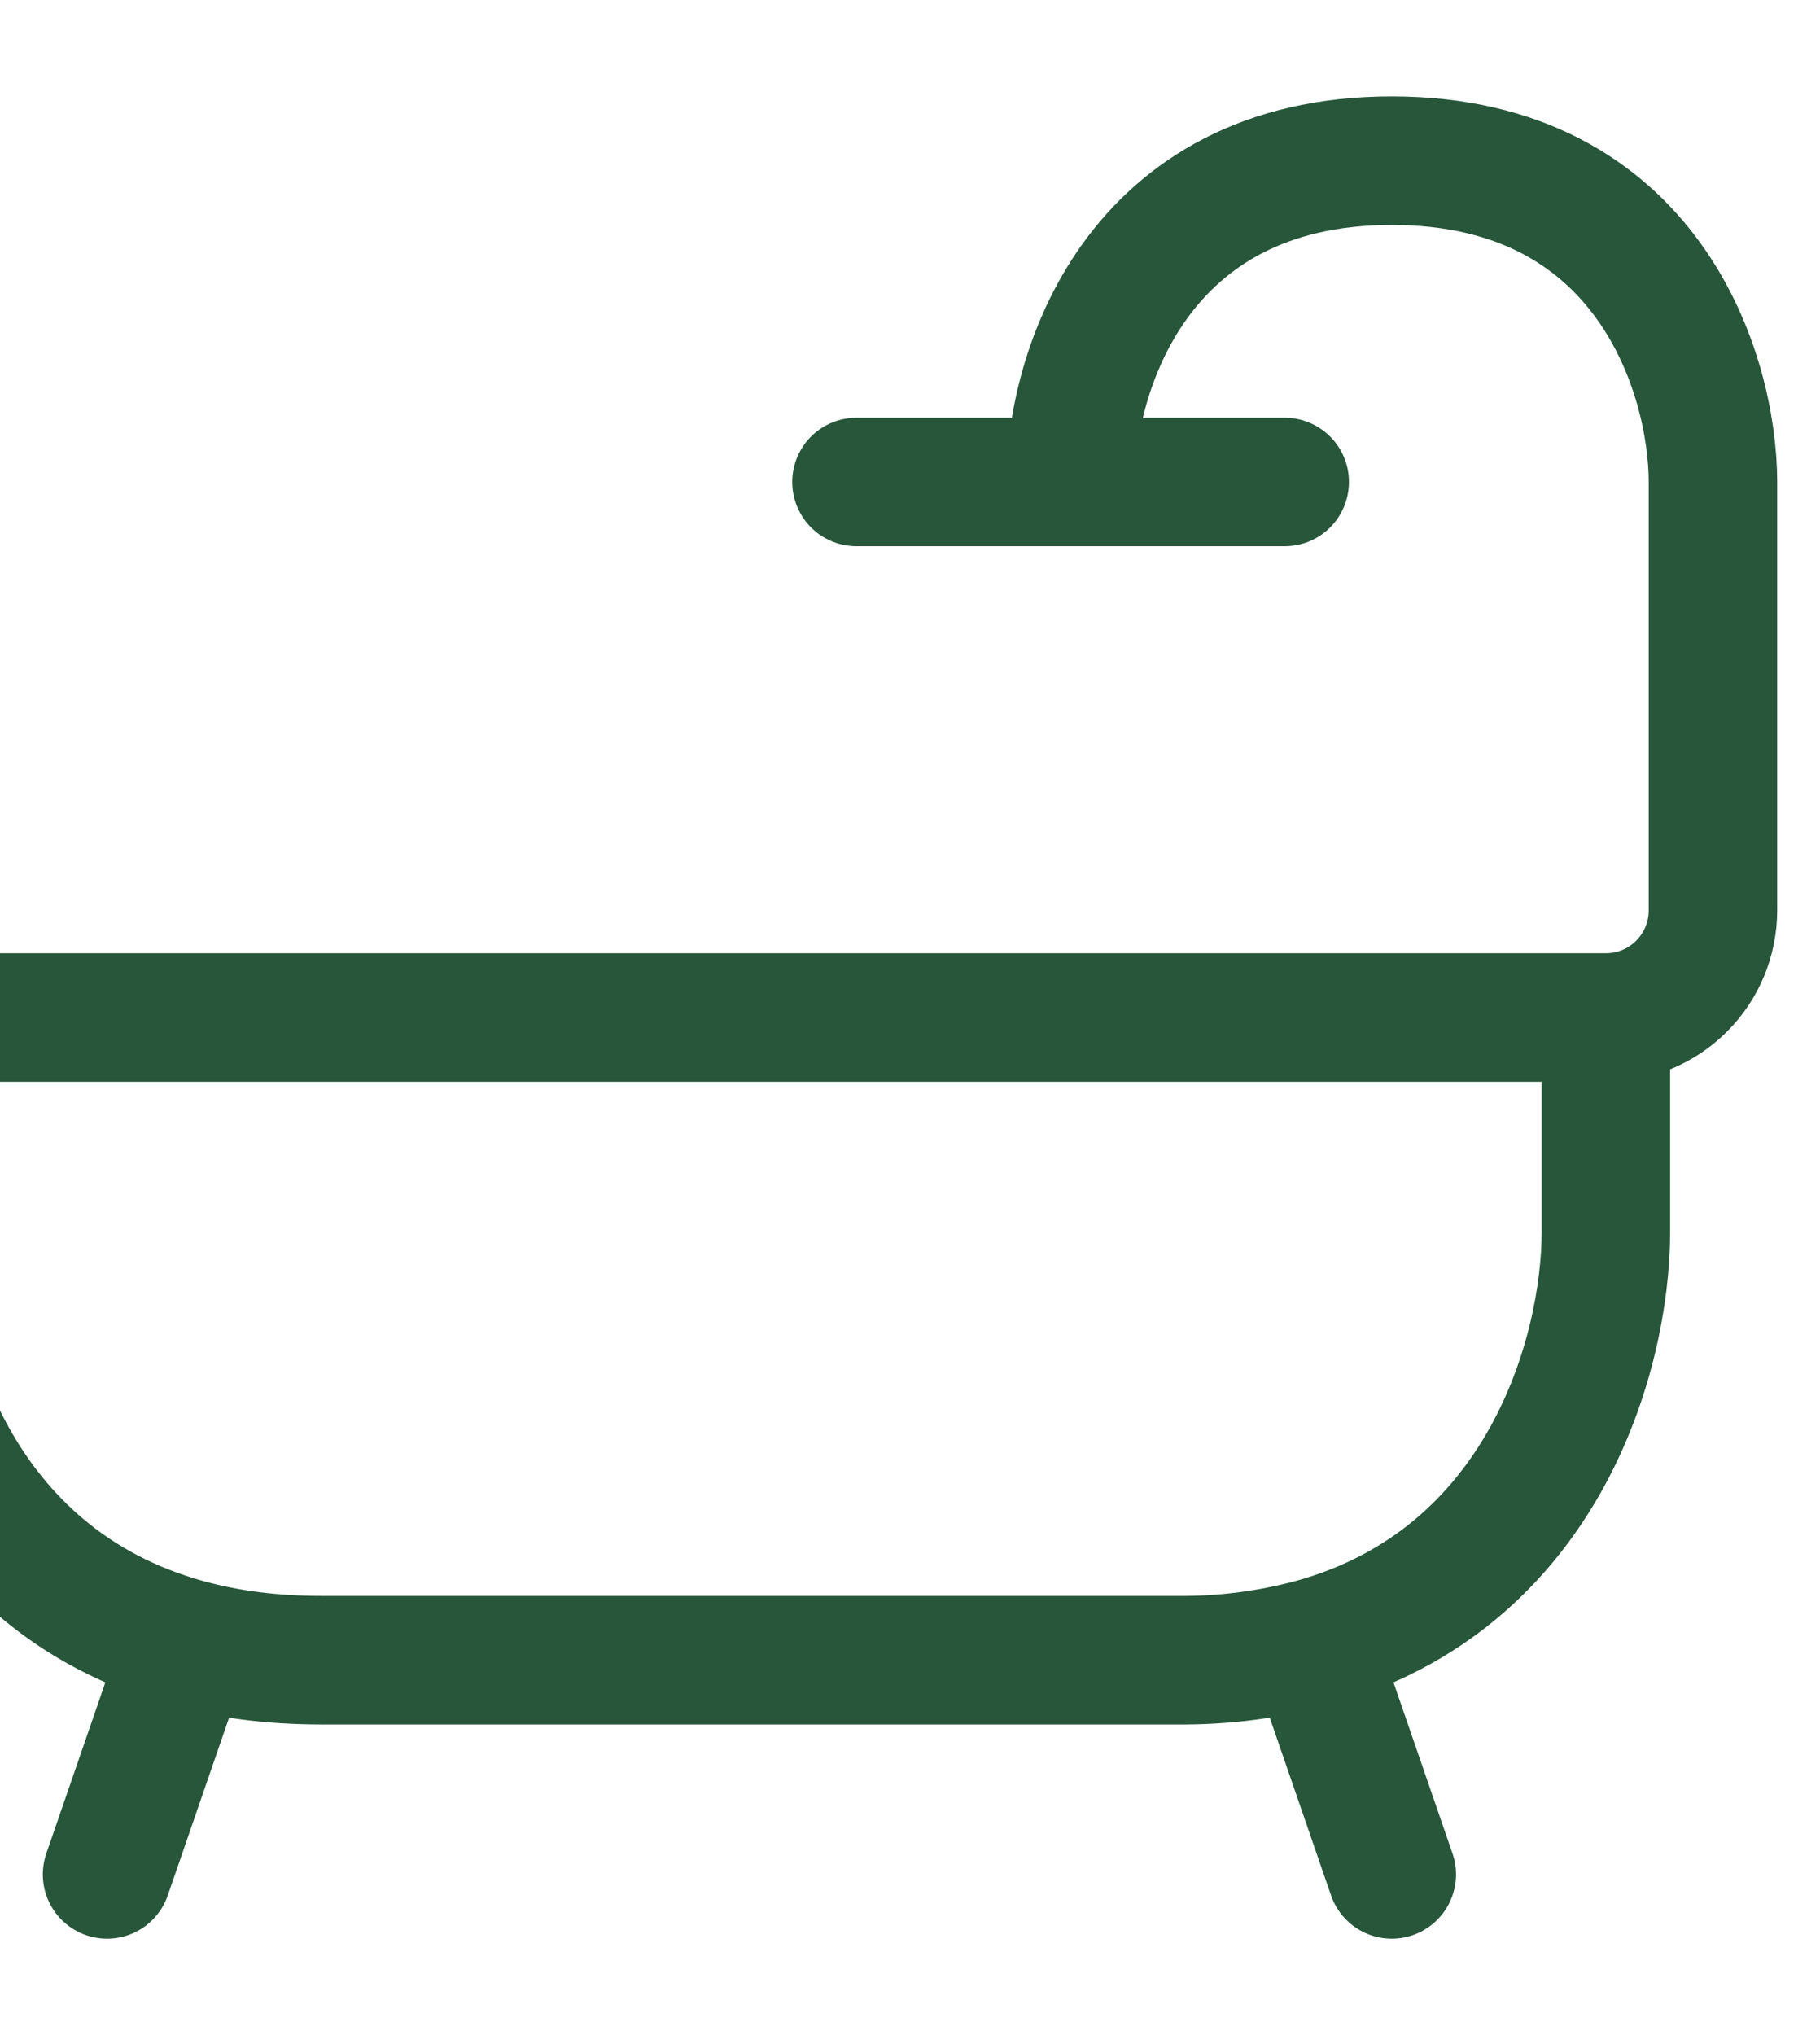 <svg width="17" height="19" viewBox="0 0 17 19" fill="none" xmlns="http://www.w3.org/2000/svg">
<path d="M-2 9.5H-1M-1 9.5H15M-1 9.5V11.5C-1 12.638 -0.417 14.748 1.745 15.341M15 9.5C15.265 9.5 15.52 9.395 15.707 9.207C15.895 9.02 16 8.765 16 8.5V4.5C16 3.5 15.4 1.5 13 1.5C10.6 1.5 10 3.5 10 4.5M15 9.5V11.5C15 12.638 14.417 14.748 12.255 15.341M10 4.5H8M10 4.5H12M12.255 15.341C11.846 15.45 11.424 15.504 11 15.5H3C2.532 15.5 2.115 15.443 1.745 15.341M12.255 15.341L13 17.5M1.745 15.341L1 17.5" stroke="#27563A" stroke-width="1.2" stroke-linecap="round" stroke-linejoin="round"/>
</svg>
